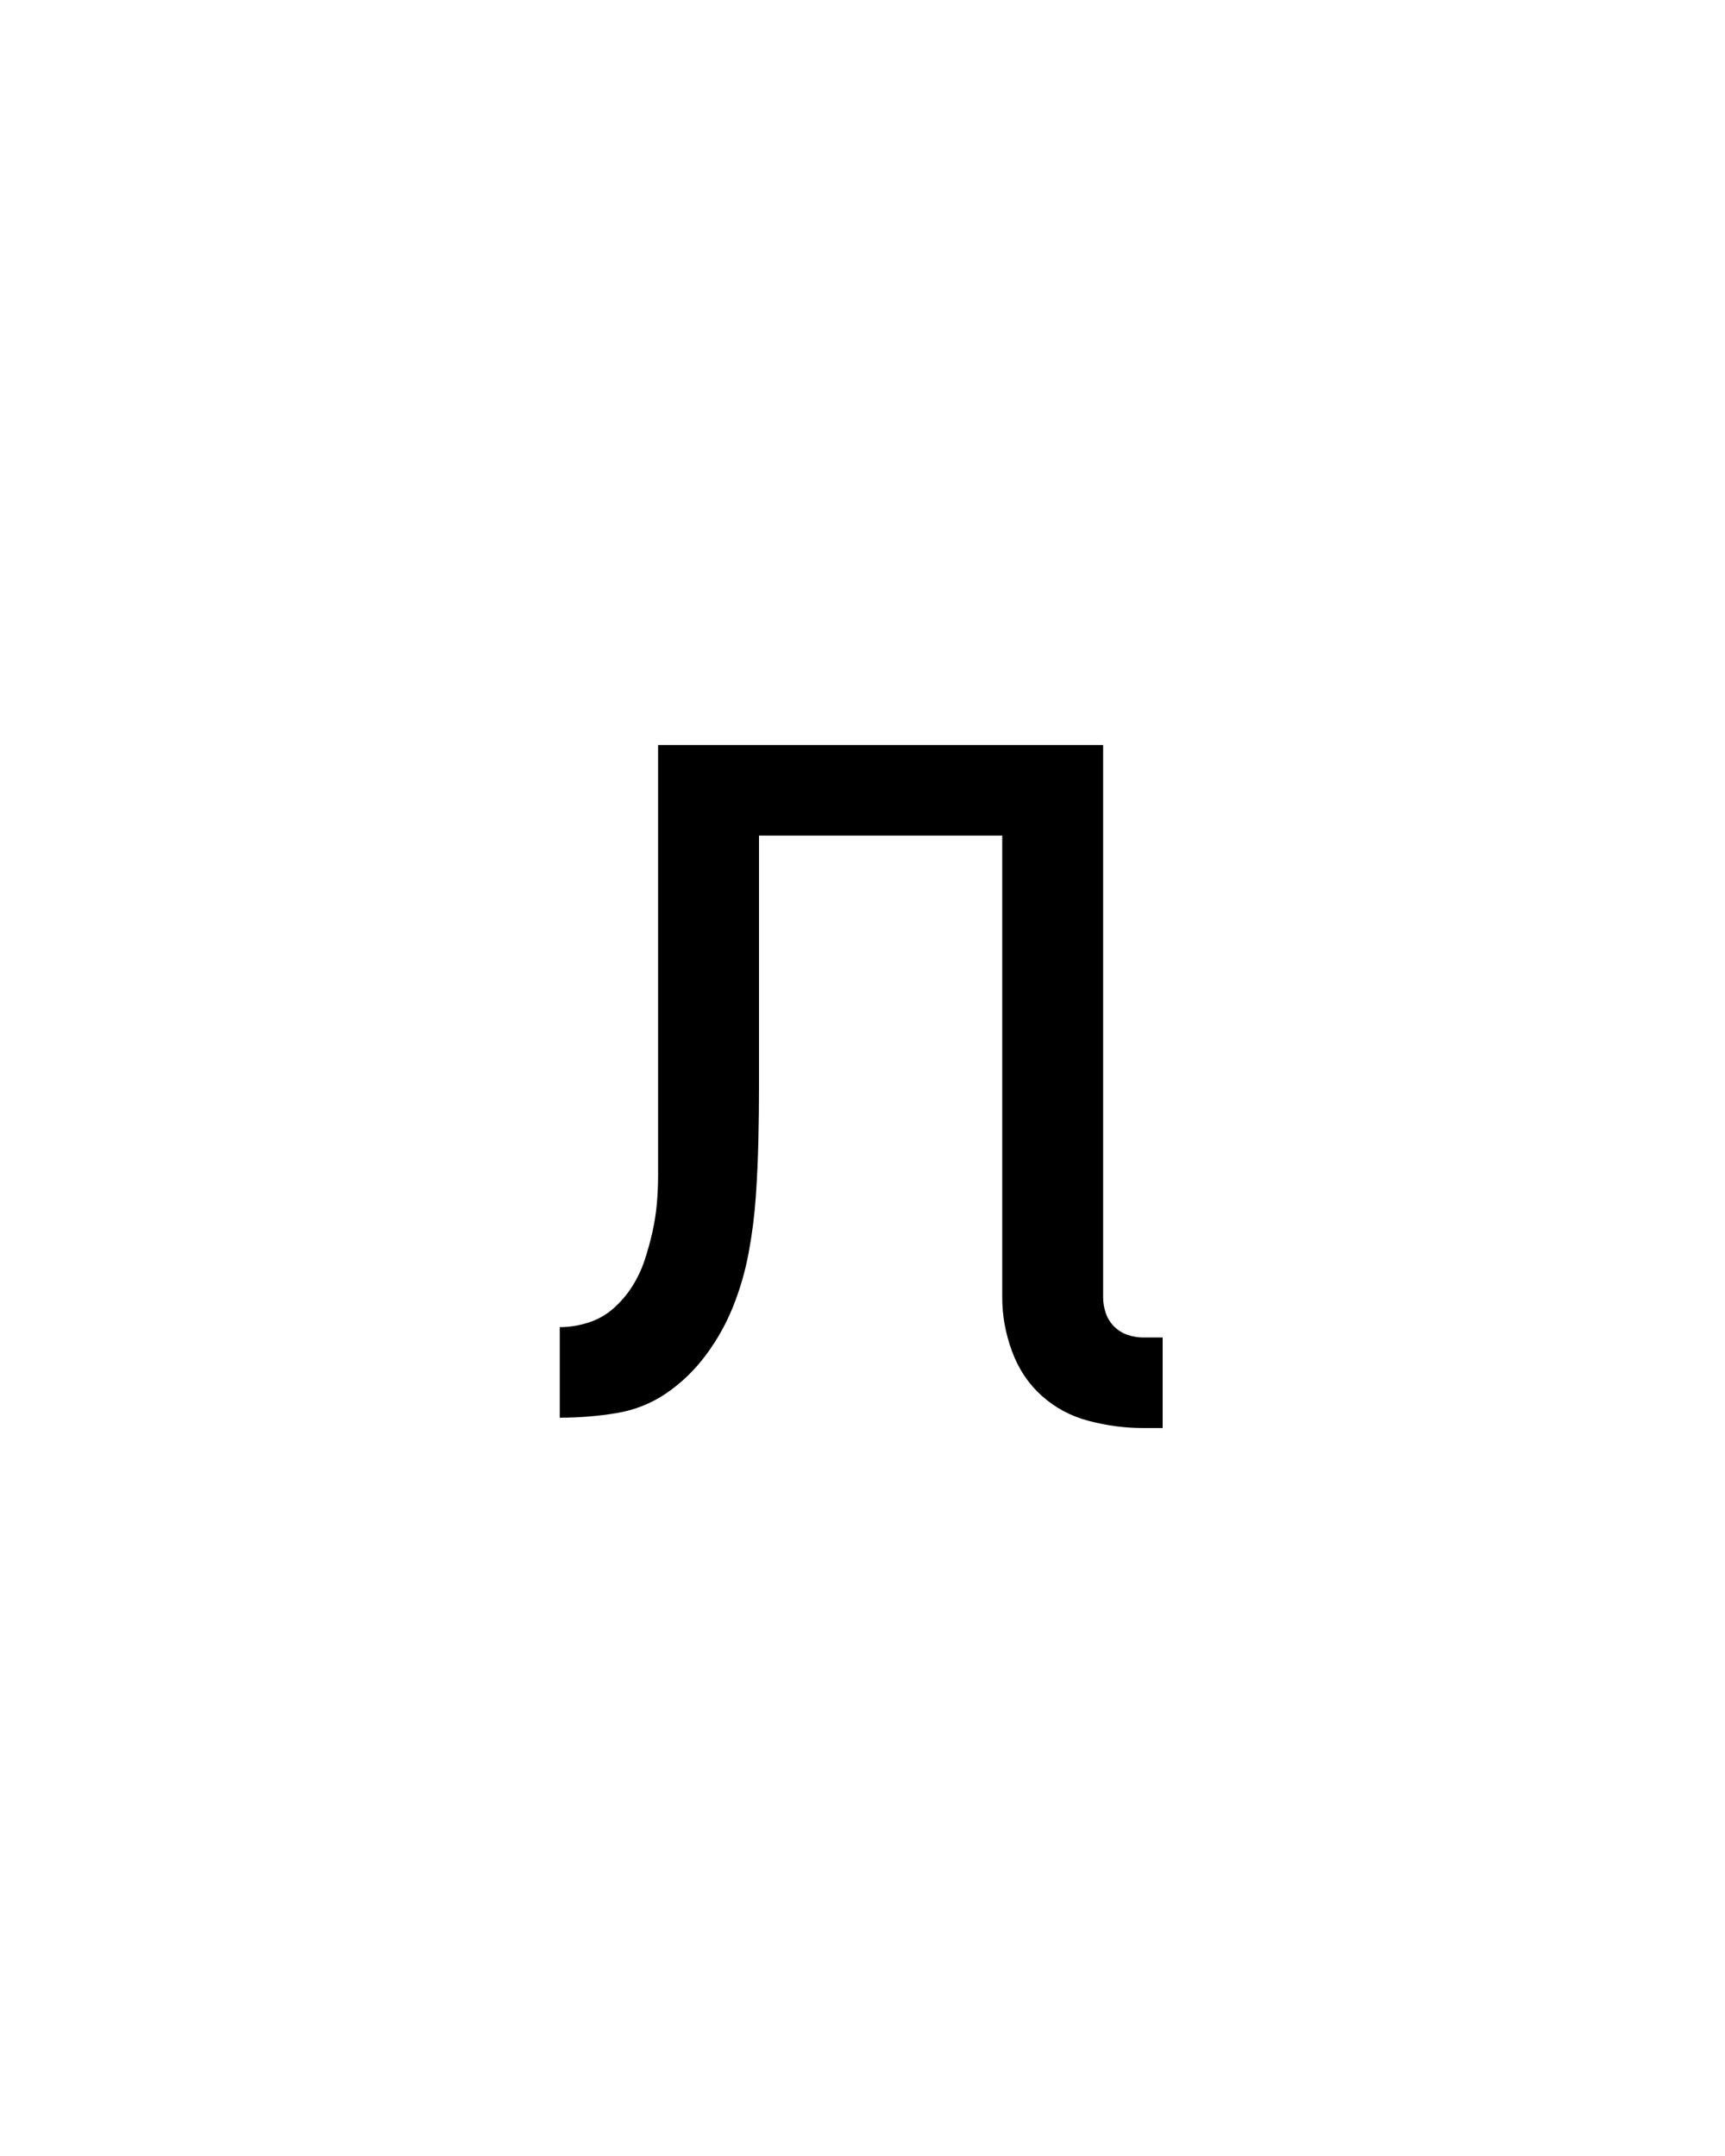 <svg xmlns="http://www.w3.org/2000/svg" height="160" viewBox="0 0 128 160" width="128"><defs><path d="M 467 8 C 453 8 439 6.167 425 2.5 C 411 -1.167 398.833 -7.667 388.5 -17 C 378.167 -26.333 370.5 -37.833 365.5 -51.5 C 360.5 -65.167 358 -79 358 -93 L 358 -450 L 170 -450 L 170 -261 C 170 -261 170 -261 170 -261 C 170 -261 170 -261 170 -261 L 170 -259 C 170 -259 170 -258.833 170 -258.5 C 170 -258.167 170 -257.667 170 -257 L 170 -256 C 170 -242 169.833 -227.833 169.5 -213.5 C 169.167 -199.167 168.5 -184.833 167.5 -170.5 C 166.5 -156.167 164.667 -141.833 162 -127.5 C 159.333 -113.167 155.333 -99.333 150 -86 C 144.667 -72.667 137.667 -60.167 129 -48.5 C 120.333 -36.833 110.167 -27 98.5 -19 C 86.833 -11 73.833 -5.833 59.5 -3.5 C 45.167 -1.167 30.667 0 16 0 L 16 -70 C 23.333 -70 30.667 -71.167 38 -73.5 C 45.333 -75.833 51.833 -79.5 57.5 -84.5 C 63.167 -89.5 68 -95.167 72 -101.5 C 76 -107.833 79.167 -114.5 81.5 -121.5 C 83.833 -128.5 85.833 -135.667 87.5 -143 C 89.167 -150.333 90.333 -157.667 91 -165 C 91.667 -172.333 92 -179.667 92 -187 C 92 -194.333 92 -201.667 92 -209 C 92 -211.667 92 -214.333 92 -217 C 92 -219.667 92 -222.667 92 -226 L 92 -228 C 92 -233.333 92 -238.833 92 -244.5 C 92 -250.167 92 -255.667 92 -261 L 92 -520 L 436 -520 L 436 -93 C 436 -89 436.667 -85 438 -81 C 439.333 -77 441.5 -73.5 444.5 -70.5 C 447.5 -67.5 451 -65.333 455 -64 C 459 -62.667 463 -62 467 -62 L 482 -62 L 482 8 Z " id="path1"/></defs><g><g fill="#000000" transform="translate(40 105.21) rotate(0)"><use href="#path1" transform="translate(0 0) scale(0.096)"/></g></g></svg>